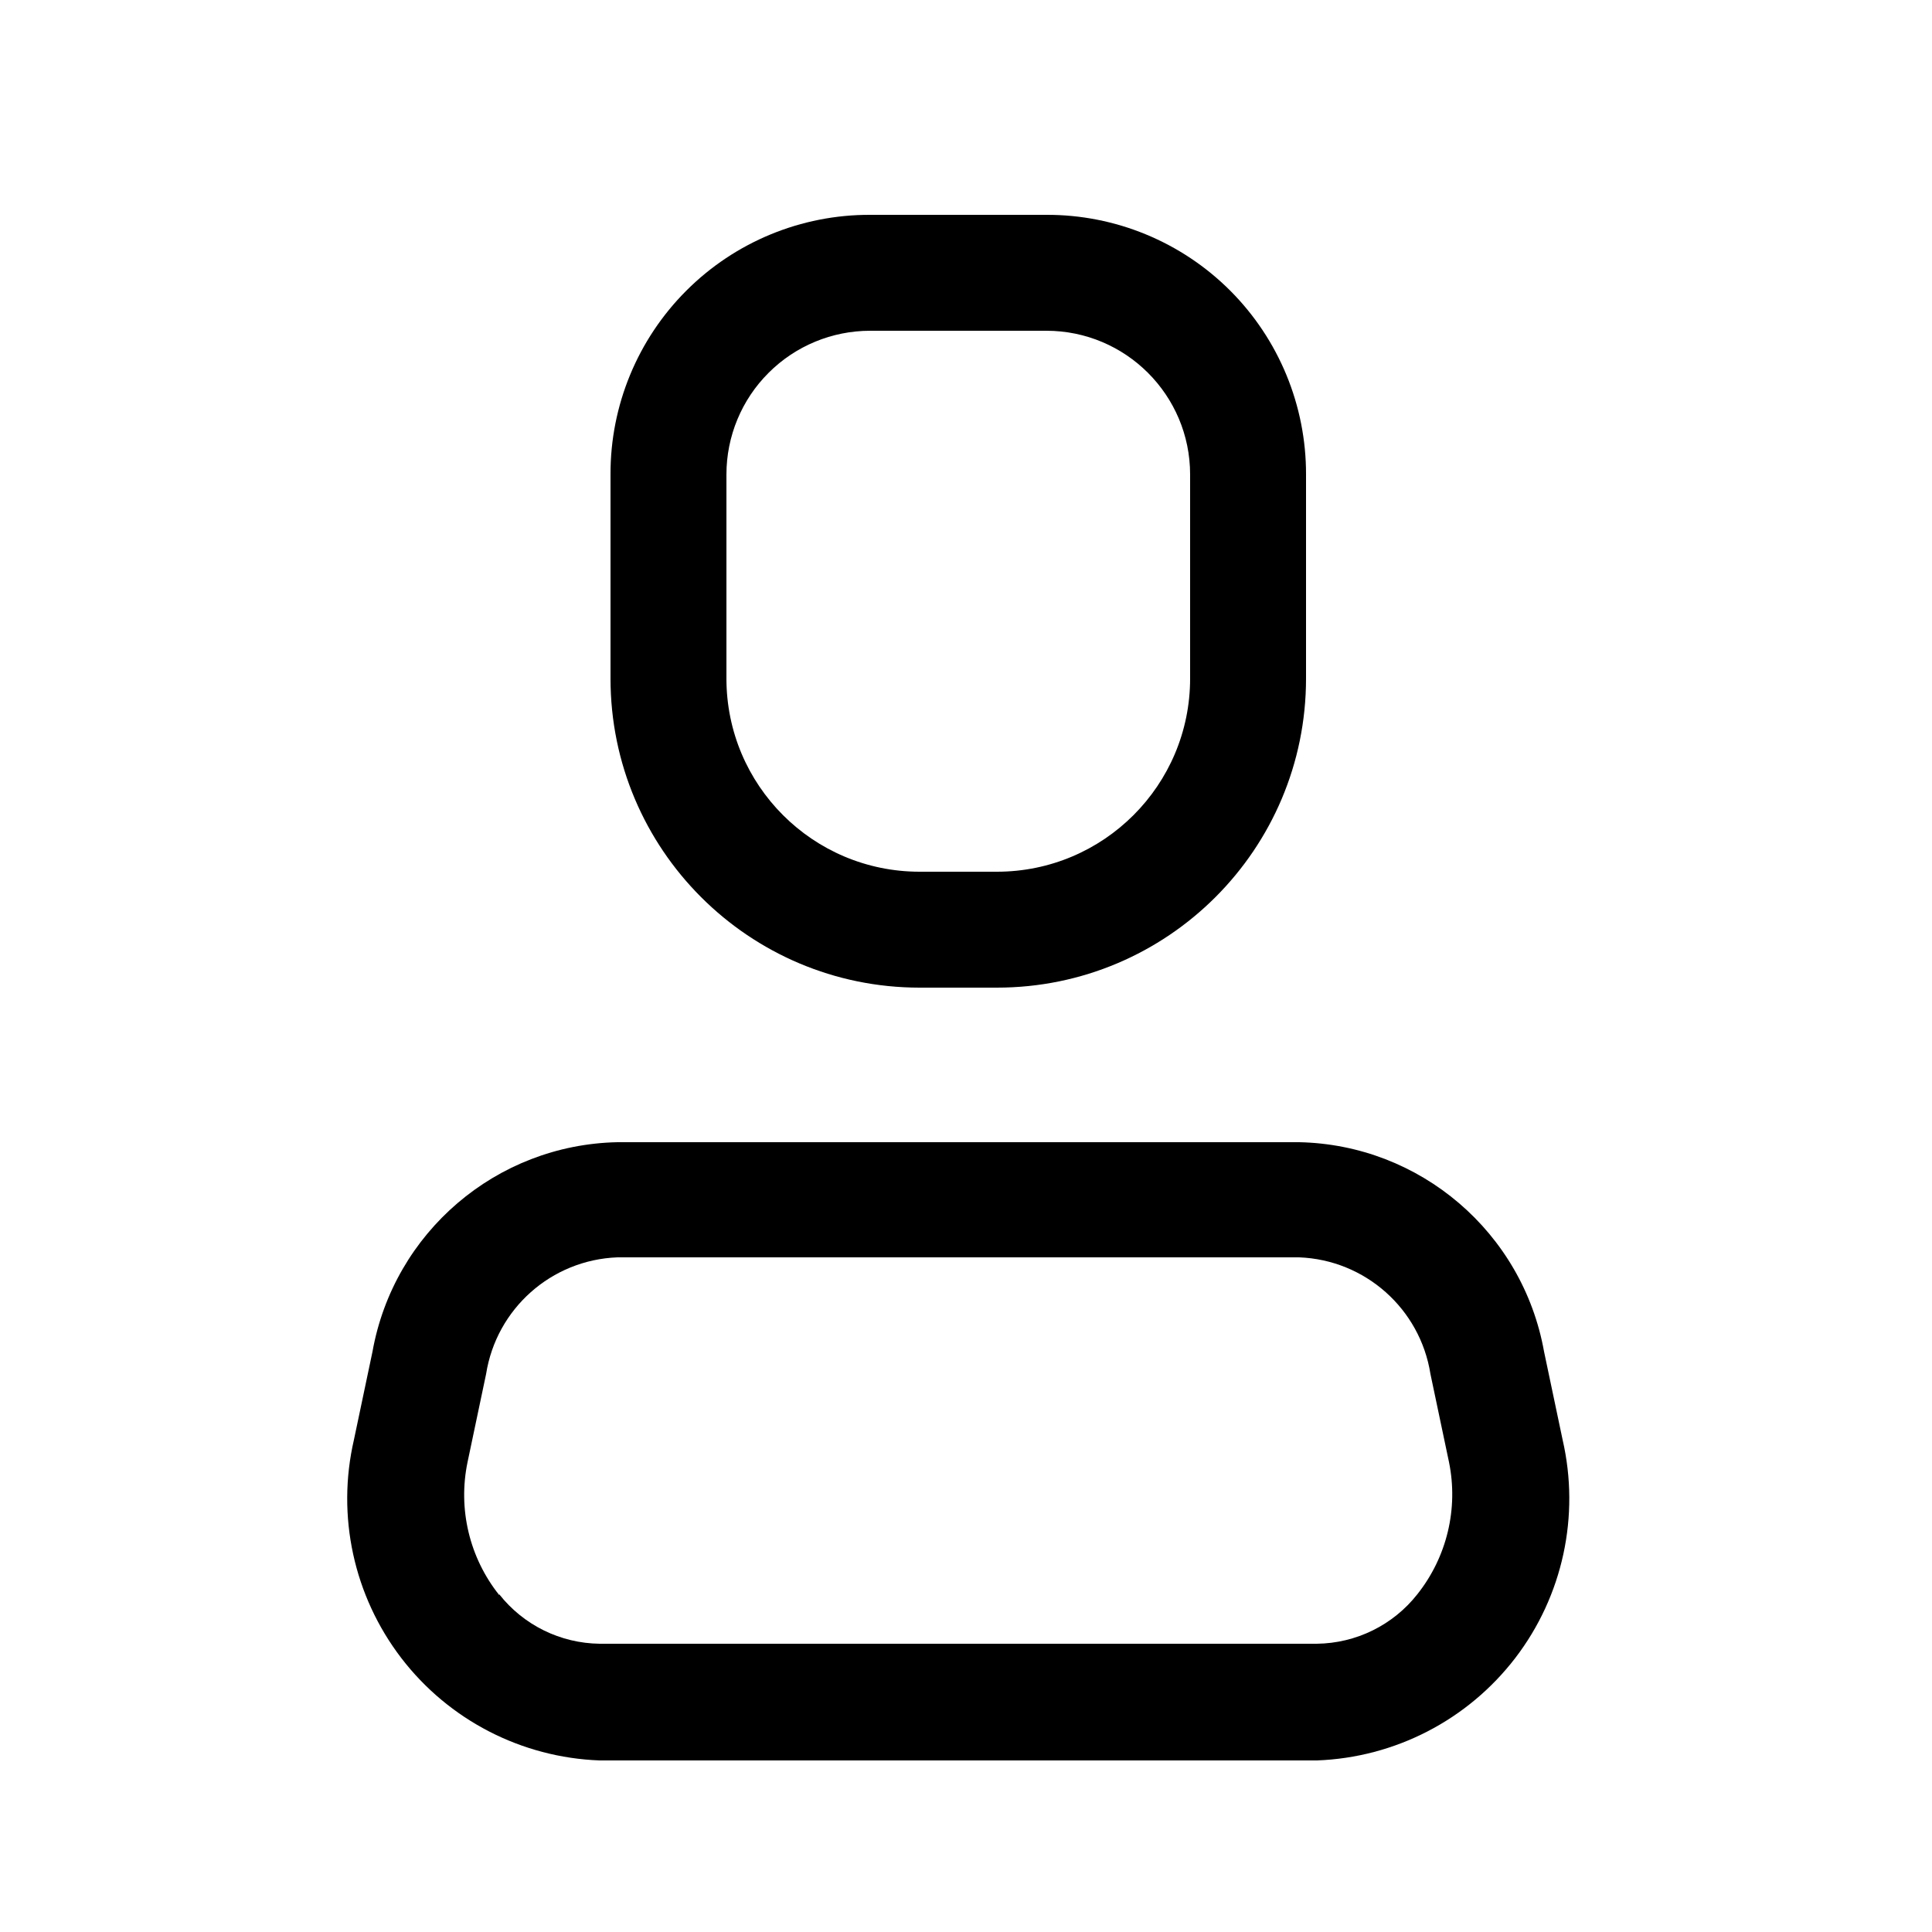 <svg width="25" height="25" viewBox="0 0 25 25" fill="none" xmlns="http://www.w3.org/2000/svg">
<g id="User/Person">
<g id="Icon">
<path fill-rule="evenodd" clip-rule="evenodd" d="M4.82 17.49L4.58 18.63C4.352 19.615 4.577 20.651 5.192 21.454C5.807 22.257 6.749 22.743 7.76 22.78H17.04C18.051 22.743 18.992 22.257 19.608 21.454C20.223 20.651 20.447 19.615 20.22 18.63L19.98 17.49C19.704 15.947 18.377 14.812 16.81 14.78H7.99C6.422 14.812 5.096 15.947 4.82 17.49ZM7.76 21.27C7.252 21.264 6.774 21.029 6.46 20.63V20.64C6.074 20.156 5.924 19.526 6.05 18.92L6.29 17.78C6.423 16.935 7.135 16.302 7.99 16.27H16.81C17.664 16.302 18.377 16.935 18.51 17.78L18.75 18.92C18.873 19.522 18.723 20.148 18.34 20.63C18.026 21.029 17.548 21.264 17.04 21.27H7.76Z" fill="currentColor"/>
<path fill-rule="evenodd" clip-rule="evenodd" d="M11.9 12.78H12.9C15.109 12.78 16.9 10.989 16.9 8.78V6.14C16.902 5.248 16.549 4.392 15.919 3.761C15.288 3.13 14.432 2.777 13.54 2.78H11.26C10.368 2.777 9.512 3.13 8.881 3.761C8.25 4.392 7.897 5.248 7.9 6.14V8.78C7.9 10.989 9.691 12.78 11.9 12.78ZM13.54 4.28C14.567 4.28 15.4 5.113 15.4 6.14V8.78C15.4 10.161 14.28 11.28 12.9 11.28H11.9C10.519 11.28 9.4 10.161 9.4 8.78V6.14C9.4 5.646 9.596 5.173 9.945 4.825C10.293 4.476 10.767 4.28 11.26 4.28H13.54Z" fill="currentColor"/>
</g>
</g>
</svg>
